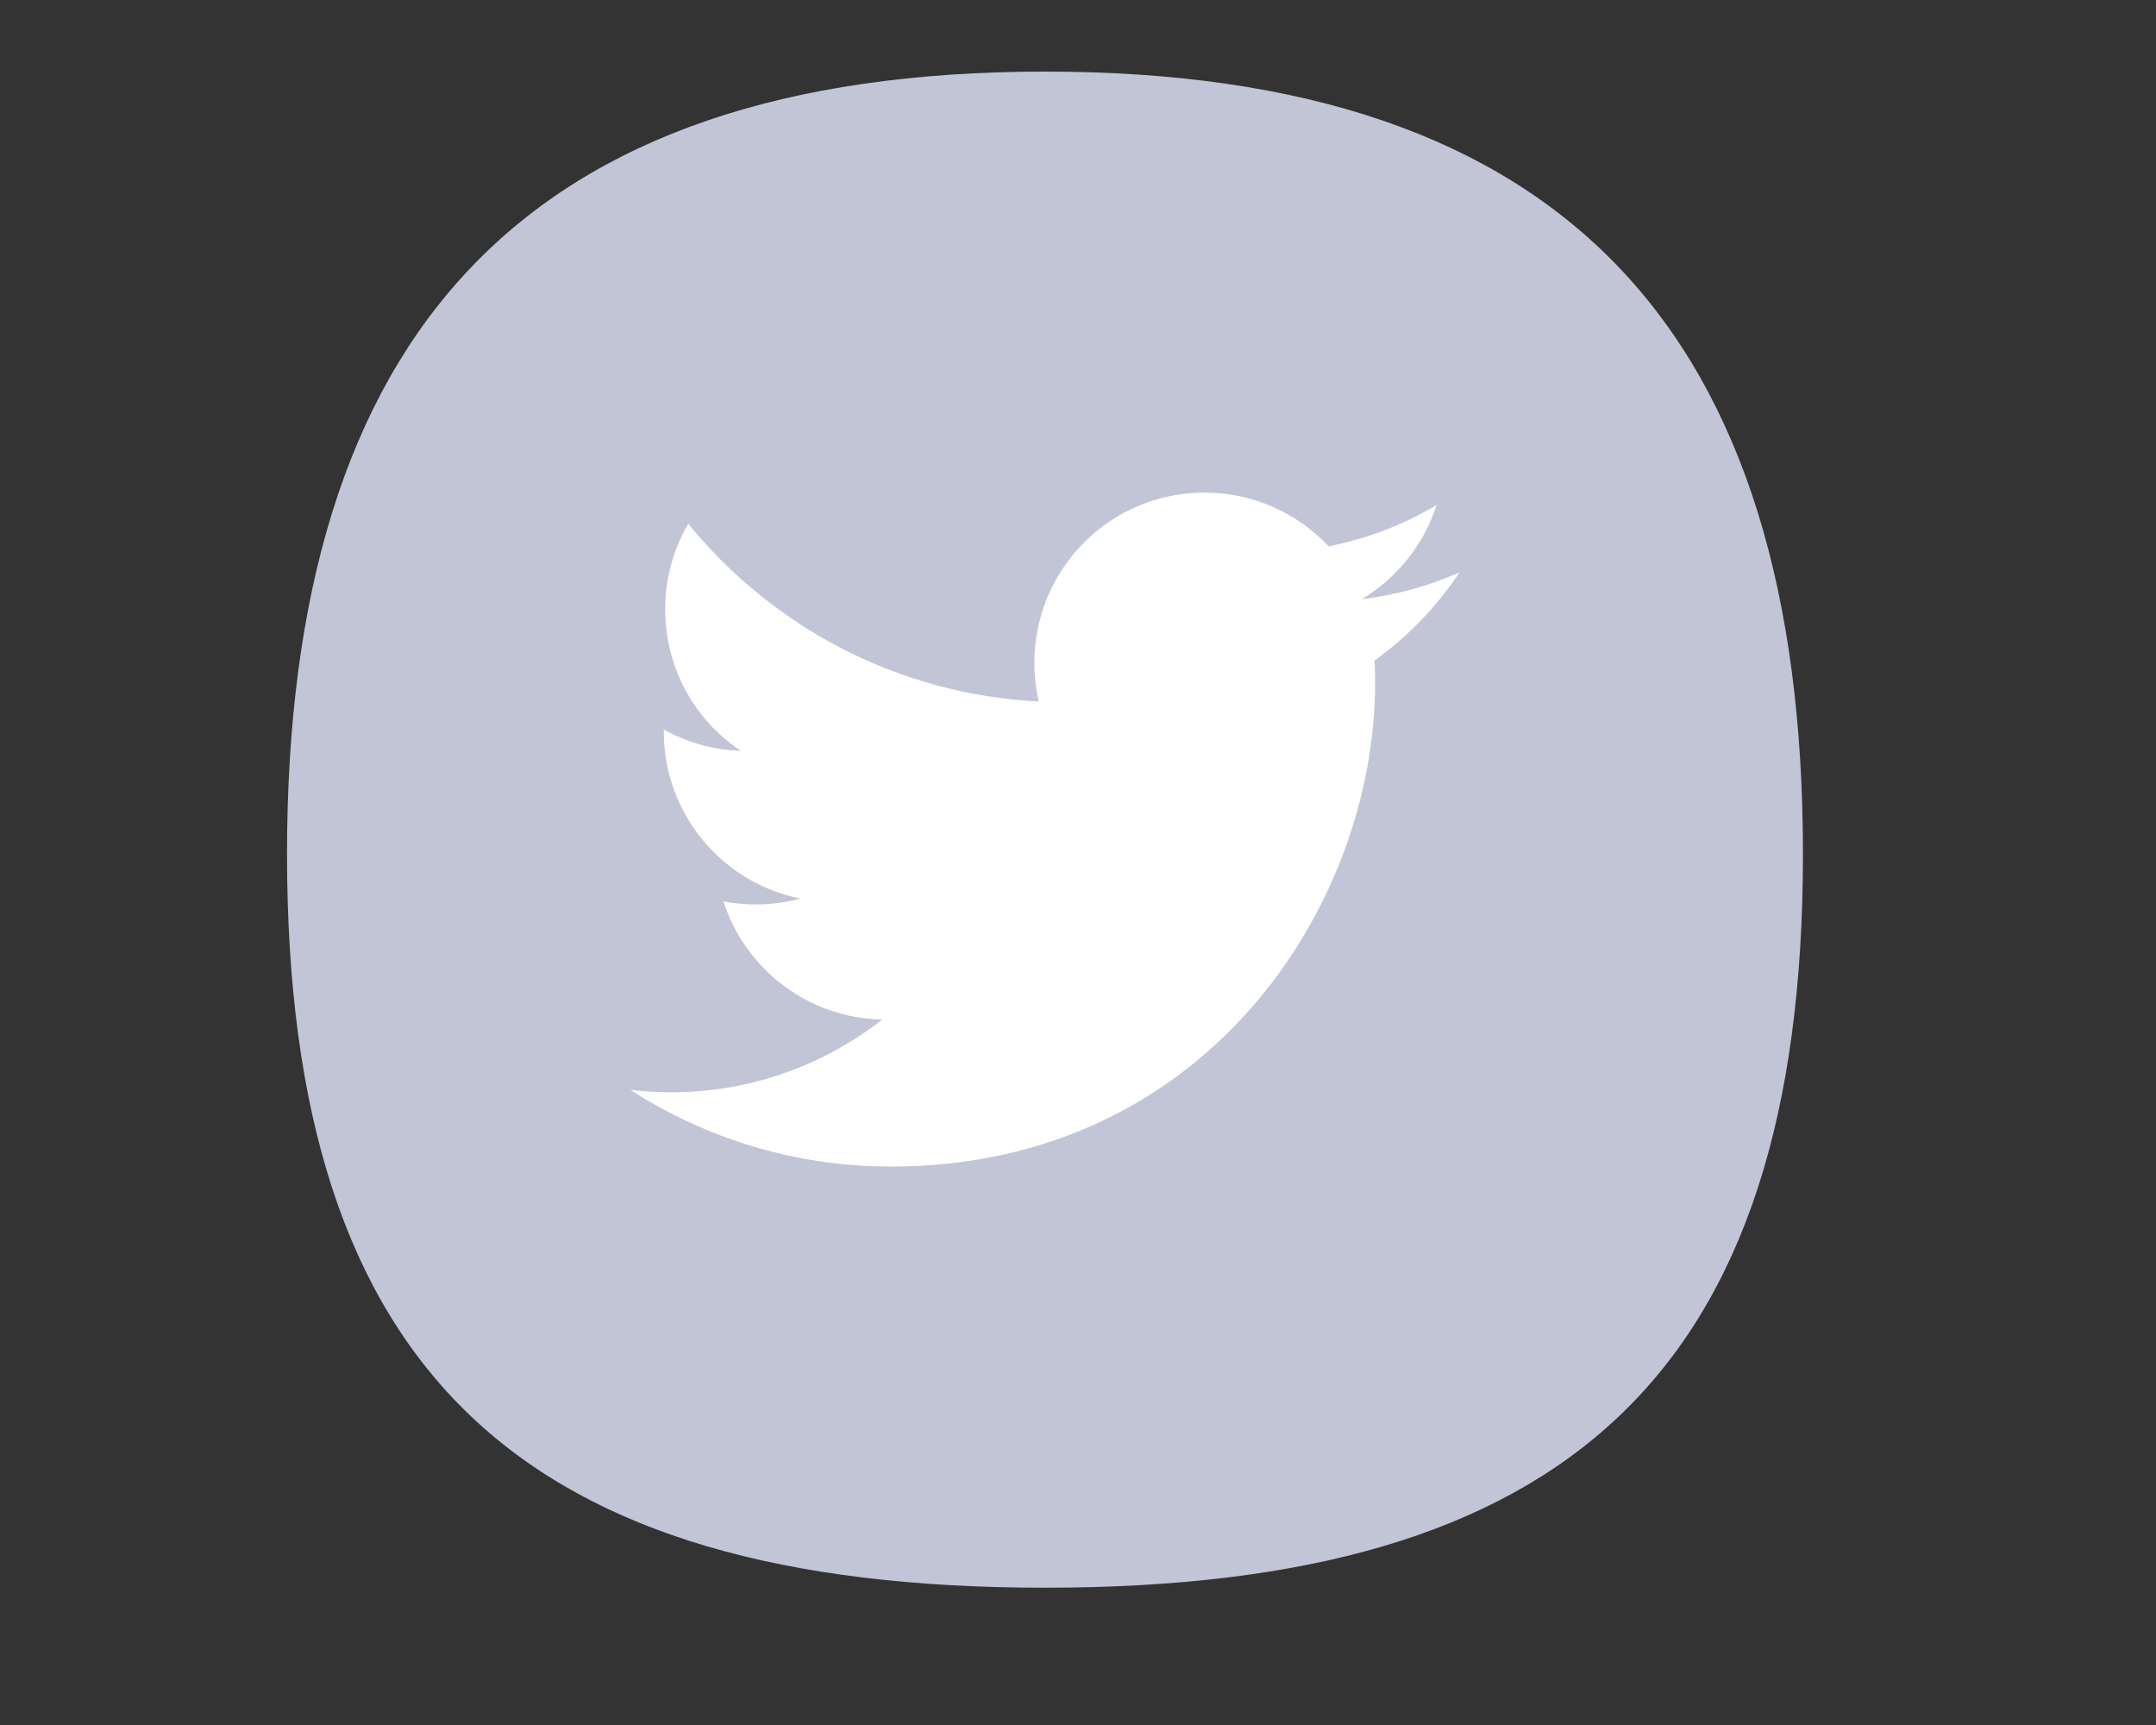 <?xml version="1.0" encoding="utf-8"?>
<!-- Generator: Adobe Illustrator 21.0.0, SVG Export Plug-In . SVG Version: 6.00 Build 0)  -->
<svg version="1.1" id="Capa_1" xmlns="http://www.w3.org/2000/svg" xmlns:xlink="http://www.w3.org/1999/xlink" x="0px" y="0px"
	 viewBox="0 0 1280 1024" style="enable-background:new 0 0 1280 1024;" xml:space="preserve">
<rect x="0" y="0" width="1280" height="1024" fill="#333333" stroke="none"/>
<style type="text/css">
	.st0{fill:#C1C5D6;}
	.st1{fill:#FFFFFF;}
</style>
<g>
	<path class="st0" d="M1070.4,507c0,309-141,435.5-450,435.5c-309,0-450-126.4-450-435.5c0-309,141-464.5,450-464.5
		C929.4,42.5,1070.4,198,1070.4,507"/>
	<path class="st1" d="M529.1,692.5c185.7,0,287.3-153.9,287.3-287.3c0-4.4-0.1-8.7-0.3-13.1c19.7-14.2,36.9-32,50.4-52.3
		c-18.1,8-37.6,13.4-58,15.9c20.8-12.5,36.8-32.3,44.4-55.9c-19.5,11.6-41.1,20-64.1,24.5c-18.4-19.6-44.7-31.9-73.7-31.9
		c-55.8,0-101,45.2-101,101c0,7.9,0.9,15.6,2.6,23c-83.9-4.2-158.3-44.4-208.1-105.5c-8.7,14.9-13.7,32.3-13.7,50.8
		c0,35,17.8,66,44.9,84c-16.6-0.5-32.1-5.1-45.7-12.6c0,0.4,0,0.9,0,1.3c0,48.9,34.8,89.7,81,99c-8.5,2.3-17.4,3.5-26.6,3.5
		c-6.5,0-12.8-0.6-19-1.8c12.9,40.1,50.1,69.3,94.3,70.1c-34.6,27.1-78.1,43.2-125.4,43.2c-8.1,0-16.2-0.5-24.1-1.4
		C419,675.8,472,692.5,529.1,692.5"/>
</g>
</svg>
